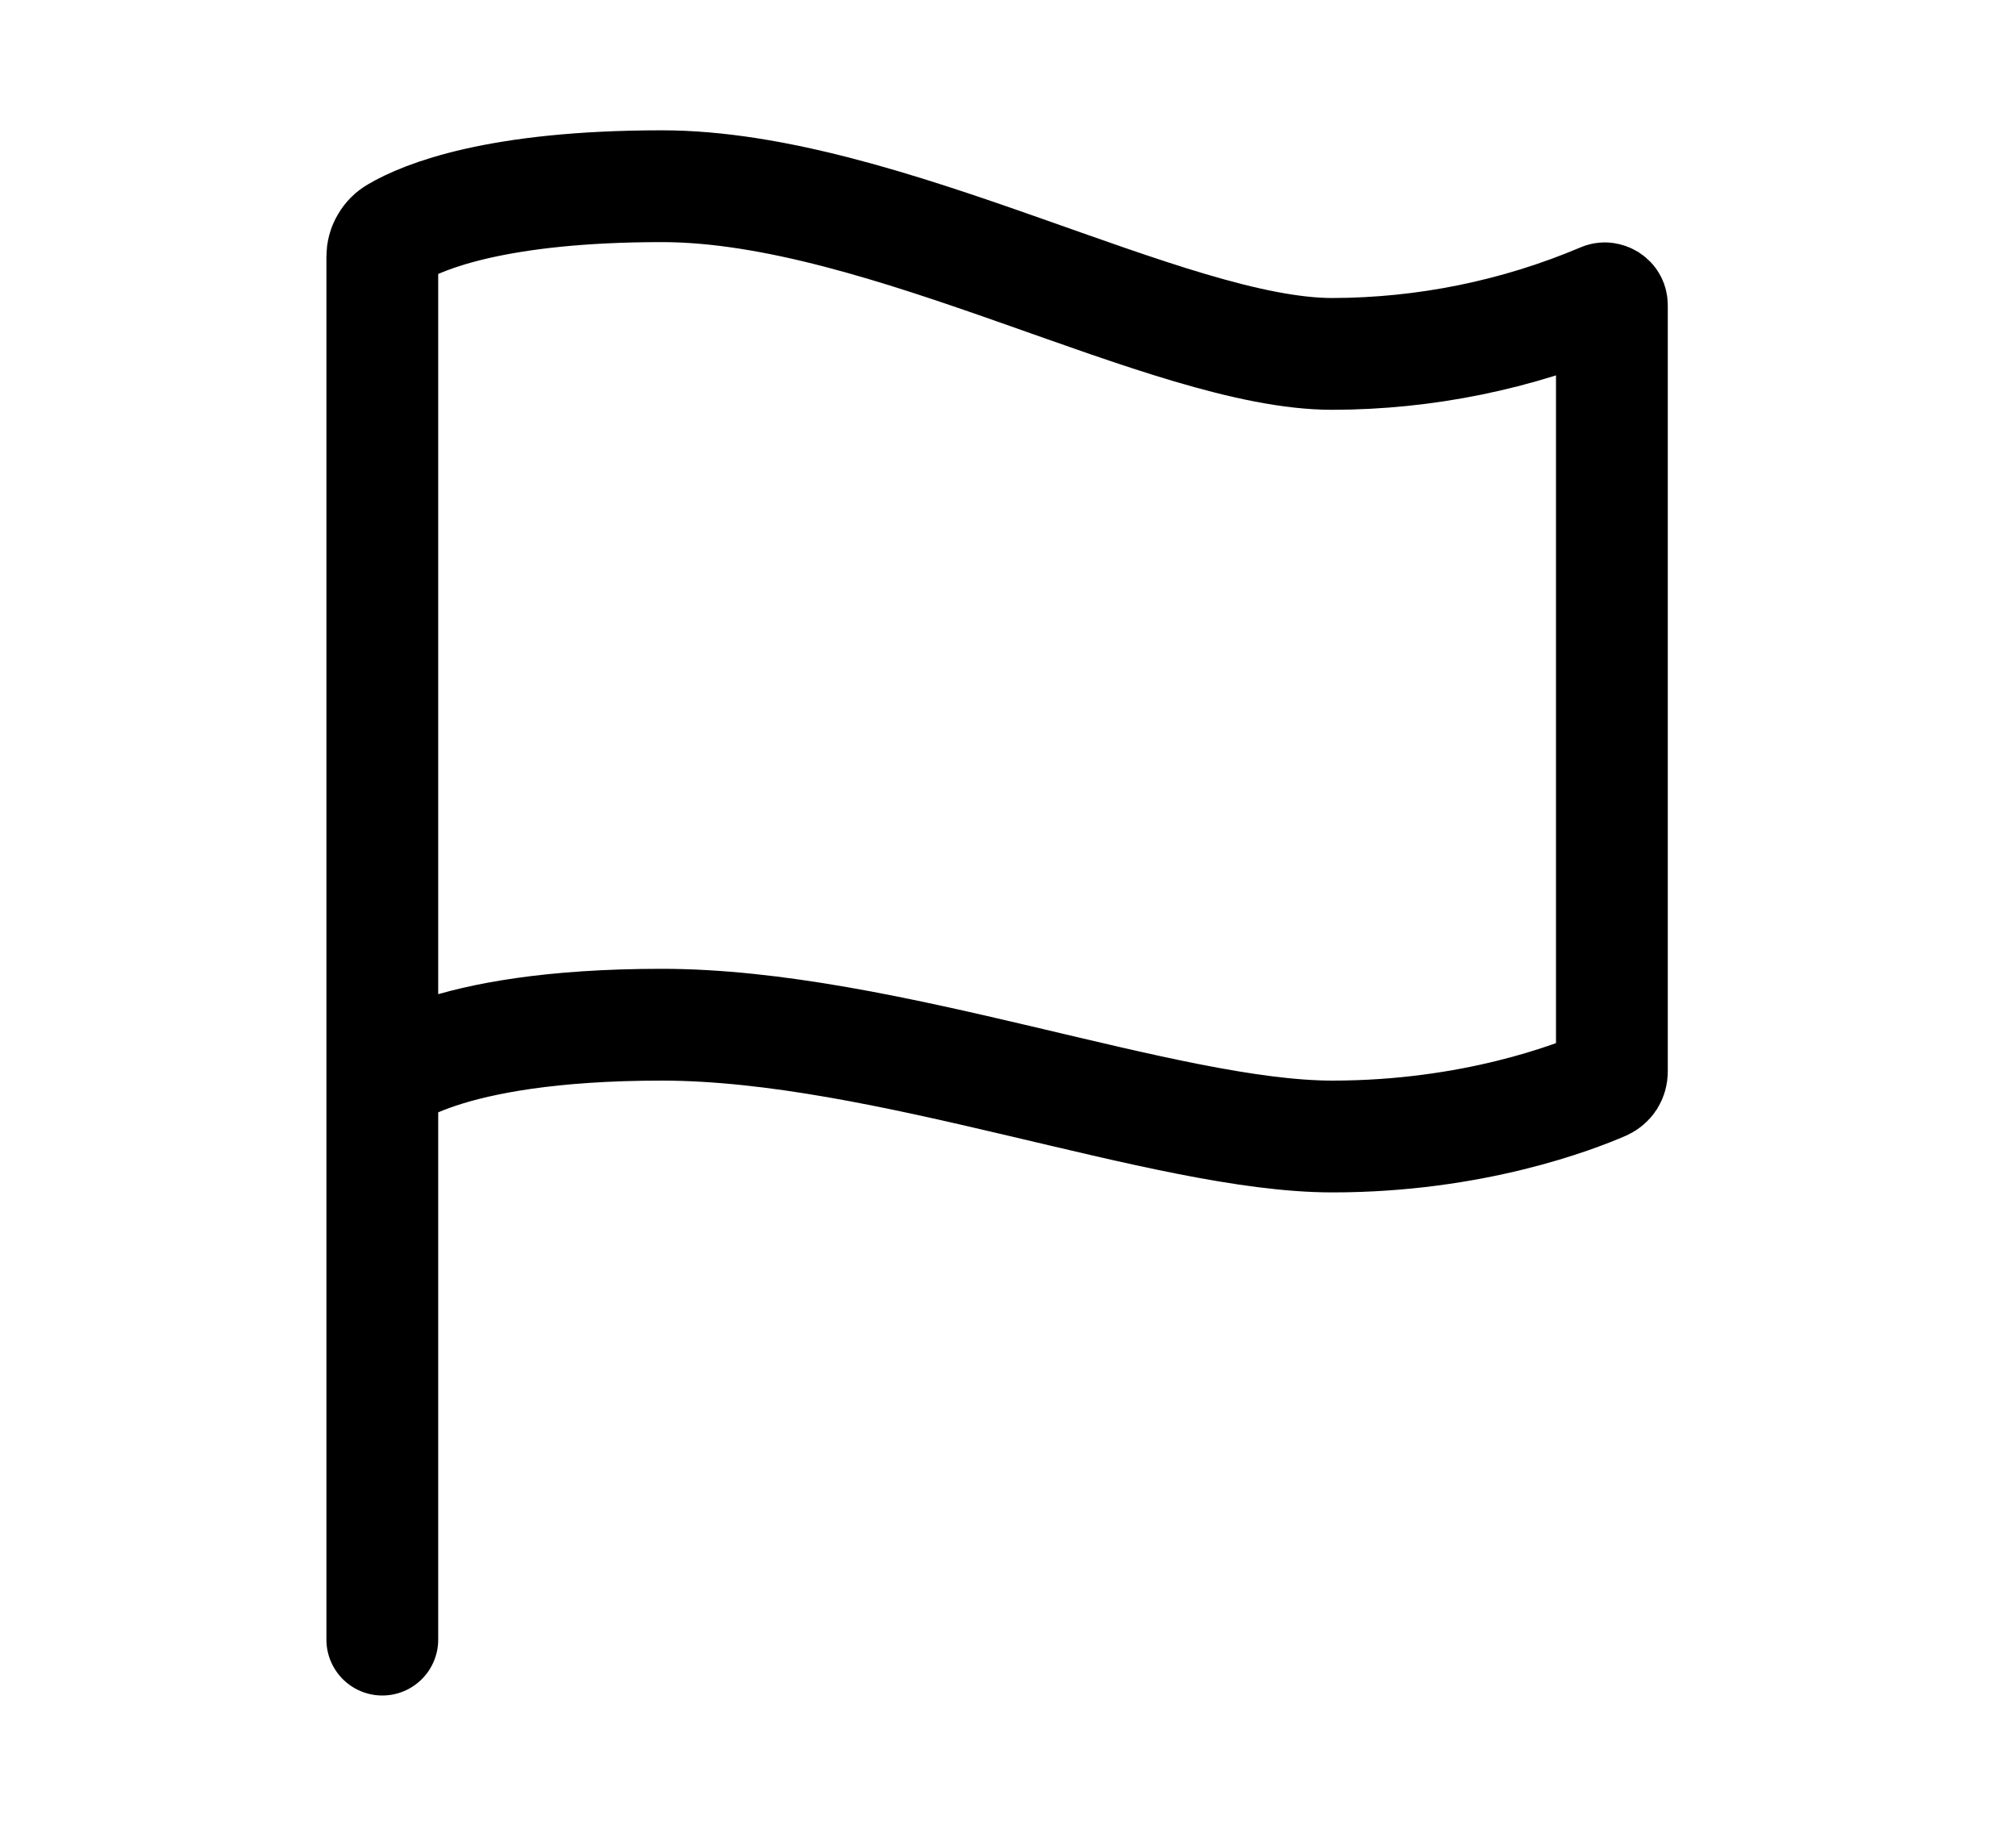 <svg width="11" height="10" viewBox="0 0 11 10" fill="none" xmlns="http://www.w3.org/2000/svg">
<g clip-path="url(#clip0_201_10672)">
<path d="M2.086 8.946V1.4C2.086 1.374 2.093 1.347 2.107 1.324C2.12 1.301 2.139 1.282 2.162 1.269C2.311 1.181 2.713 1.016 3.611 1.016C4.831 1.016 6.375 1.931 7.27 1.931C7.776 1.93 8.277 1.828 8.742 1.631C8.748 1.628 8.755 1.627 8.761 1.628C8.767 1.629 8.773 1.631 8.778 1.634C8.784 1.638 8.788 1.642 8.791 1.648C8.794 1.653 8.795 1.66 8.795 1.666V5.847C8.795 5.862 8.791 5.876 8.783 5.889C8.775 5.901 8.763 5.911 8.75 5.917C8.593 5.985 8.039 6.201 7.27 6.201C6.356 6.201 4.831 5.591 3.611 5.591C2.391 5.591 2.086 5.896 2.086 5.896" stroke="black" stroke-width="0.61" stroke-miterlimit="10" stroke-linecap="round"/>
</g>
<defs>
<clipPath id="clip0_201_10672">
<rect width="9.759" height="9.759" fill="white" transform="translate(0.561 0.102)"/>
</clipPath>
</defs>
</svg>
